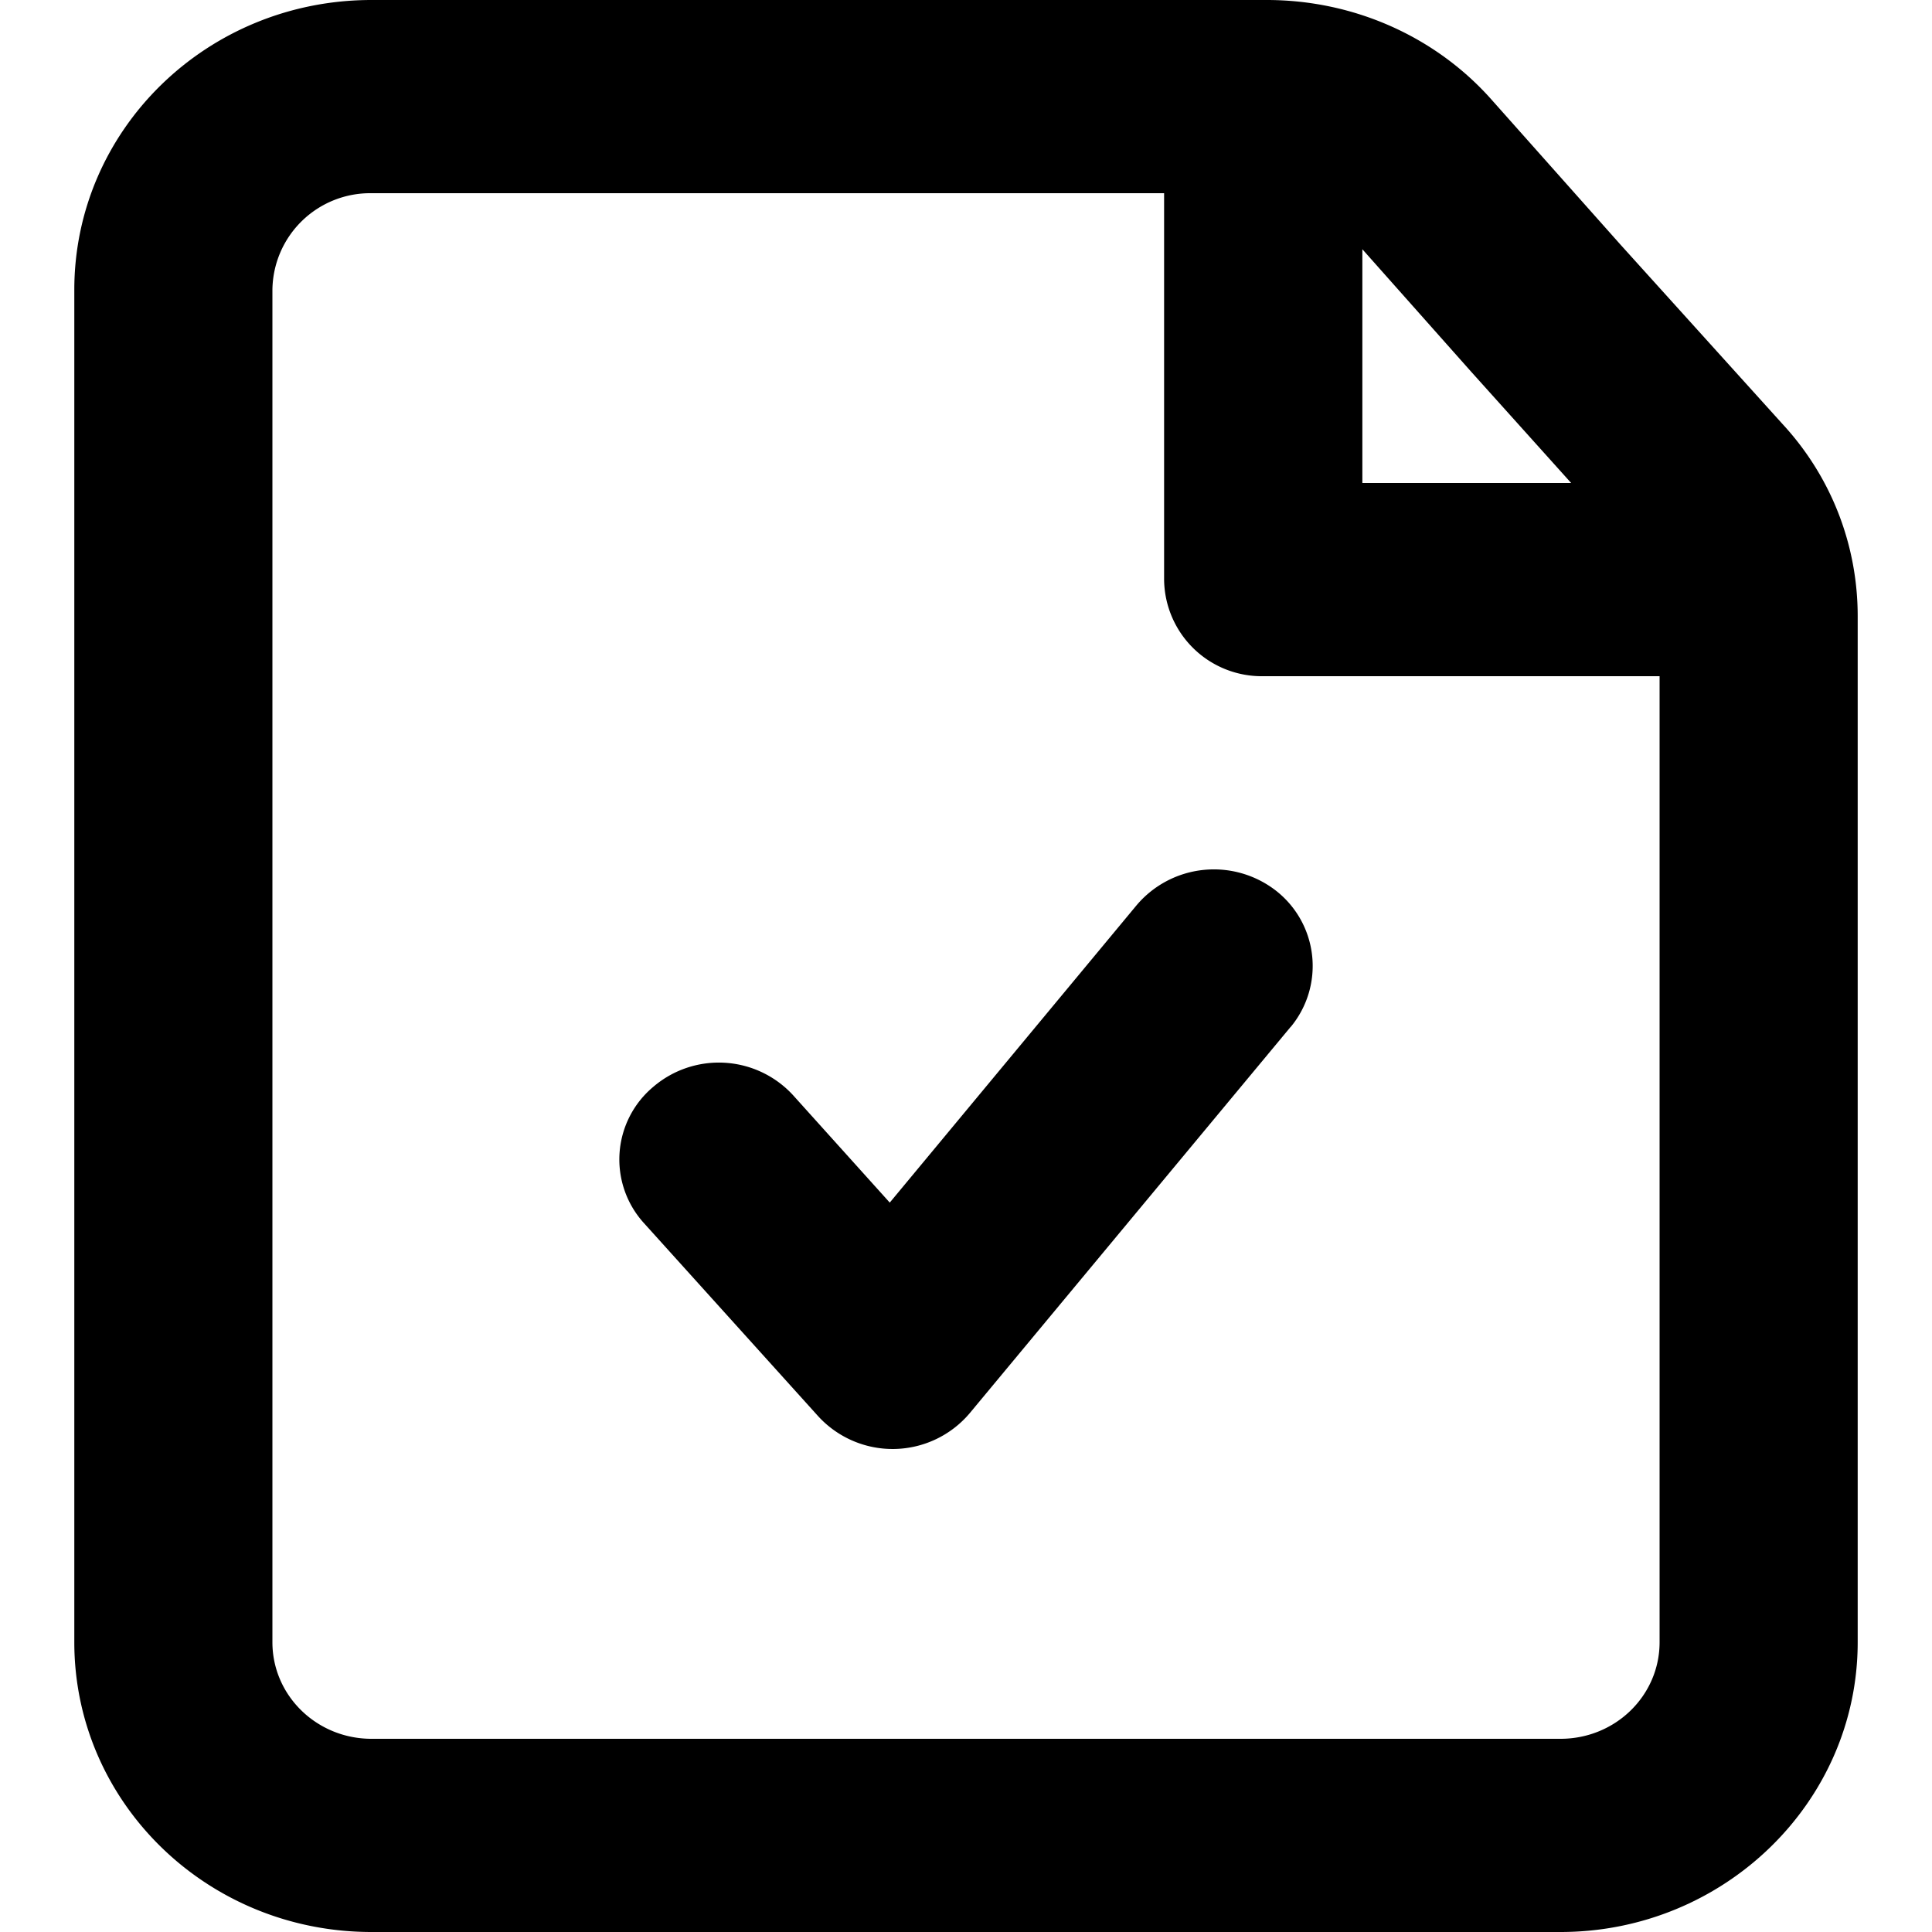 <?xml version="1.0" standalone="no"?><!DOCTYPE svg PUBLIC "-//W3C//DTD SVG 1.1//EN" "http://www.w3.org/Graphics/SVG/1.1/DTD/svg11.dtd"><svg t="1642421888620" class="icon" viewBox="0 0 1024 1024" version="1.1" xmlns="http://www.w3.org/2000/svg" p-id="4347" xmlns:xlink="http://www.w3.org/1999/xlink" width="36" height="36"><defs><style type="text/css"></style></defs><path d="M827.077 1024H196.923c-87.276 0-157.538-68.766-157.538-153.6v-716.8C39.385 68.766 109.647 0 196.923 0h474.506c46.159 0 89.797 19.456 119.572 53.327l67.742 76.17 86.016 95.232c25.994 28.121 39.857 64.354 39.857 101.849v543.823c0 84.834-70.892 153.6-157.538 153.6zM779.658 196.923l-57.58-64.827V256h110.671l-53.09-59.077zM616.999 307.2V102.4H196.923a51.83 51.83 0 0 0-52.539 51.2v716.8c0 28.278 23.473 51.2 52.539 51.2h630.154c29.145 0 52.539-22.922 52.539-51.2v-512H669.538a51.751 51.751 0 0 1-52.539-51.2z m67.111 237.095a50.649 50.649 0 0 0-7.641-72.074 53.642 53.642 0 0 0-74.043 7.562L471.591 637.401l-51.2-56.871a53.406 53.406 0 0 0-74.043-4.569 50.176 50.176 0 0 0-5.12 72.231l92.396 102.4a53.484 53.484 0 0 0 80.345-1.575l170.142-204.8z" p-id="4348"></path></svg>